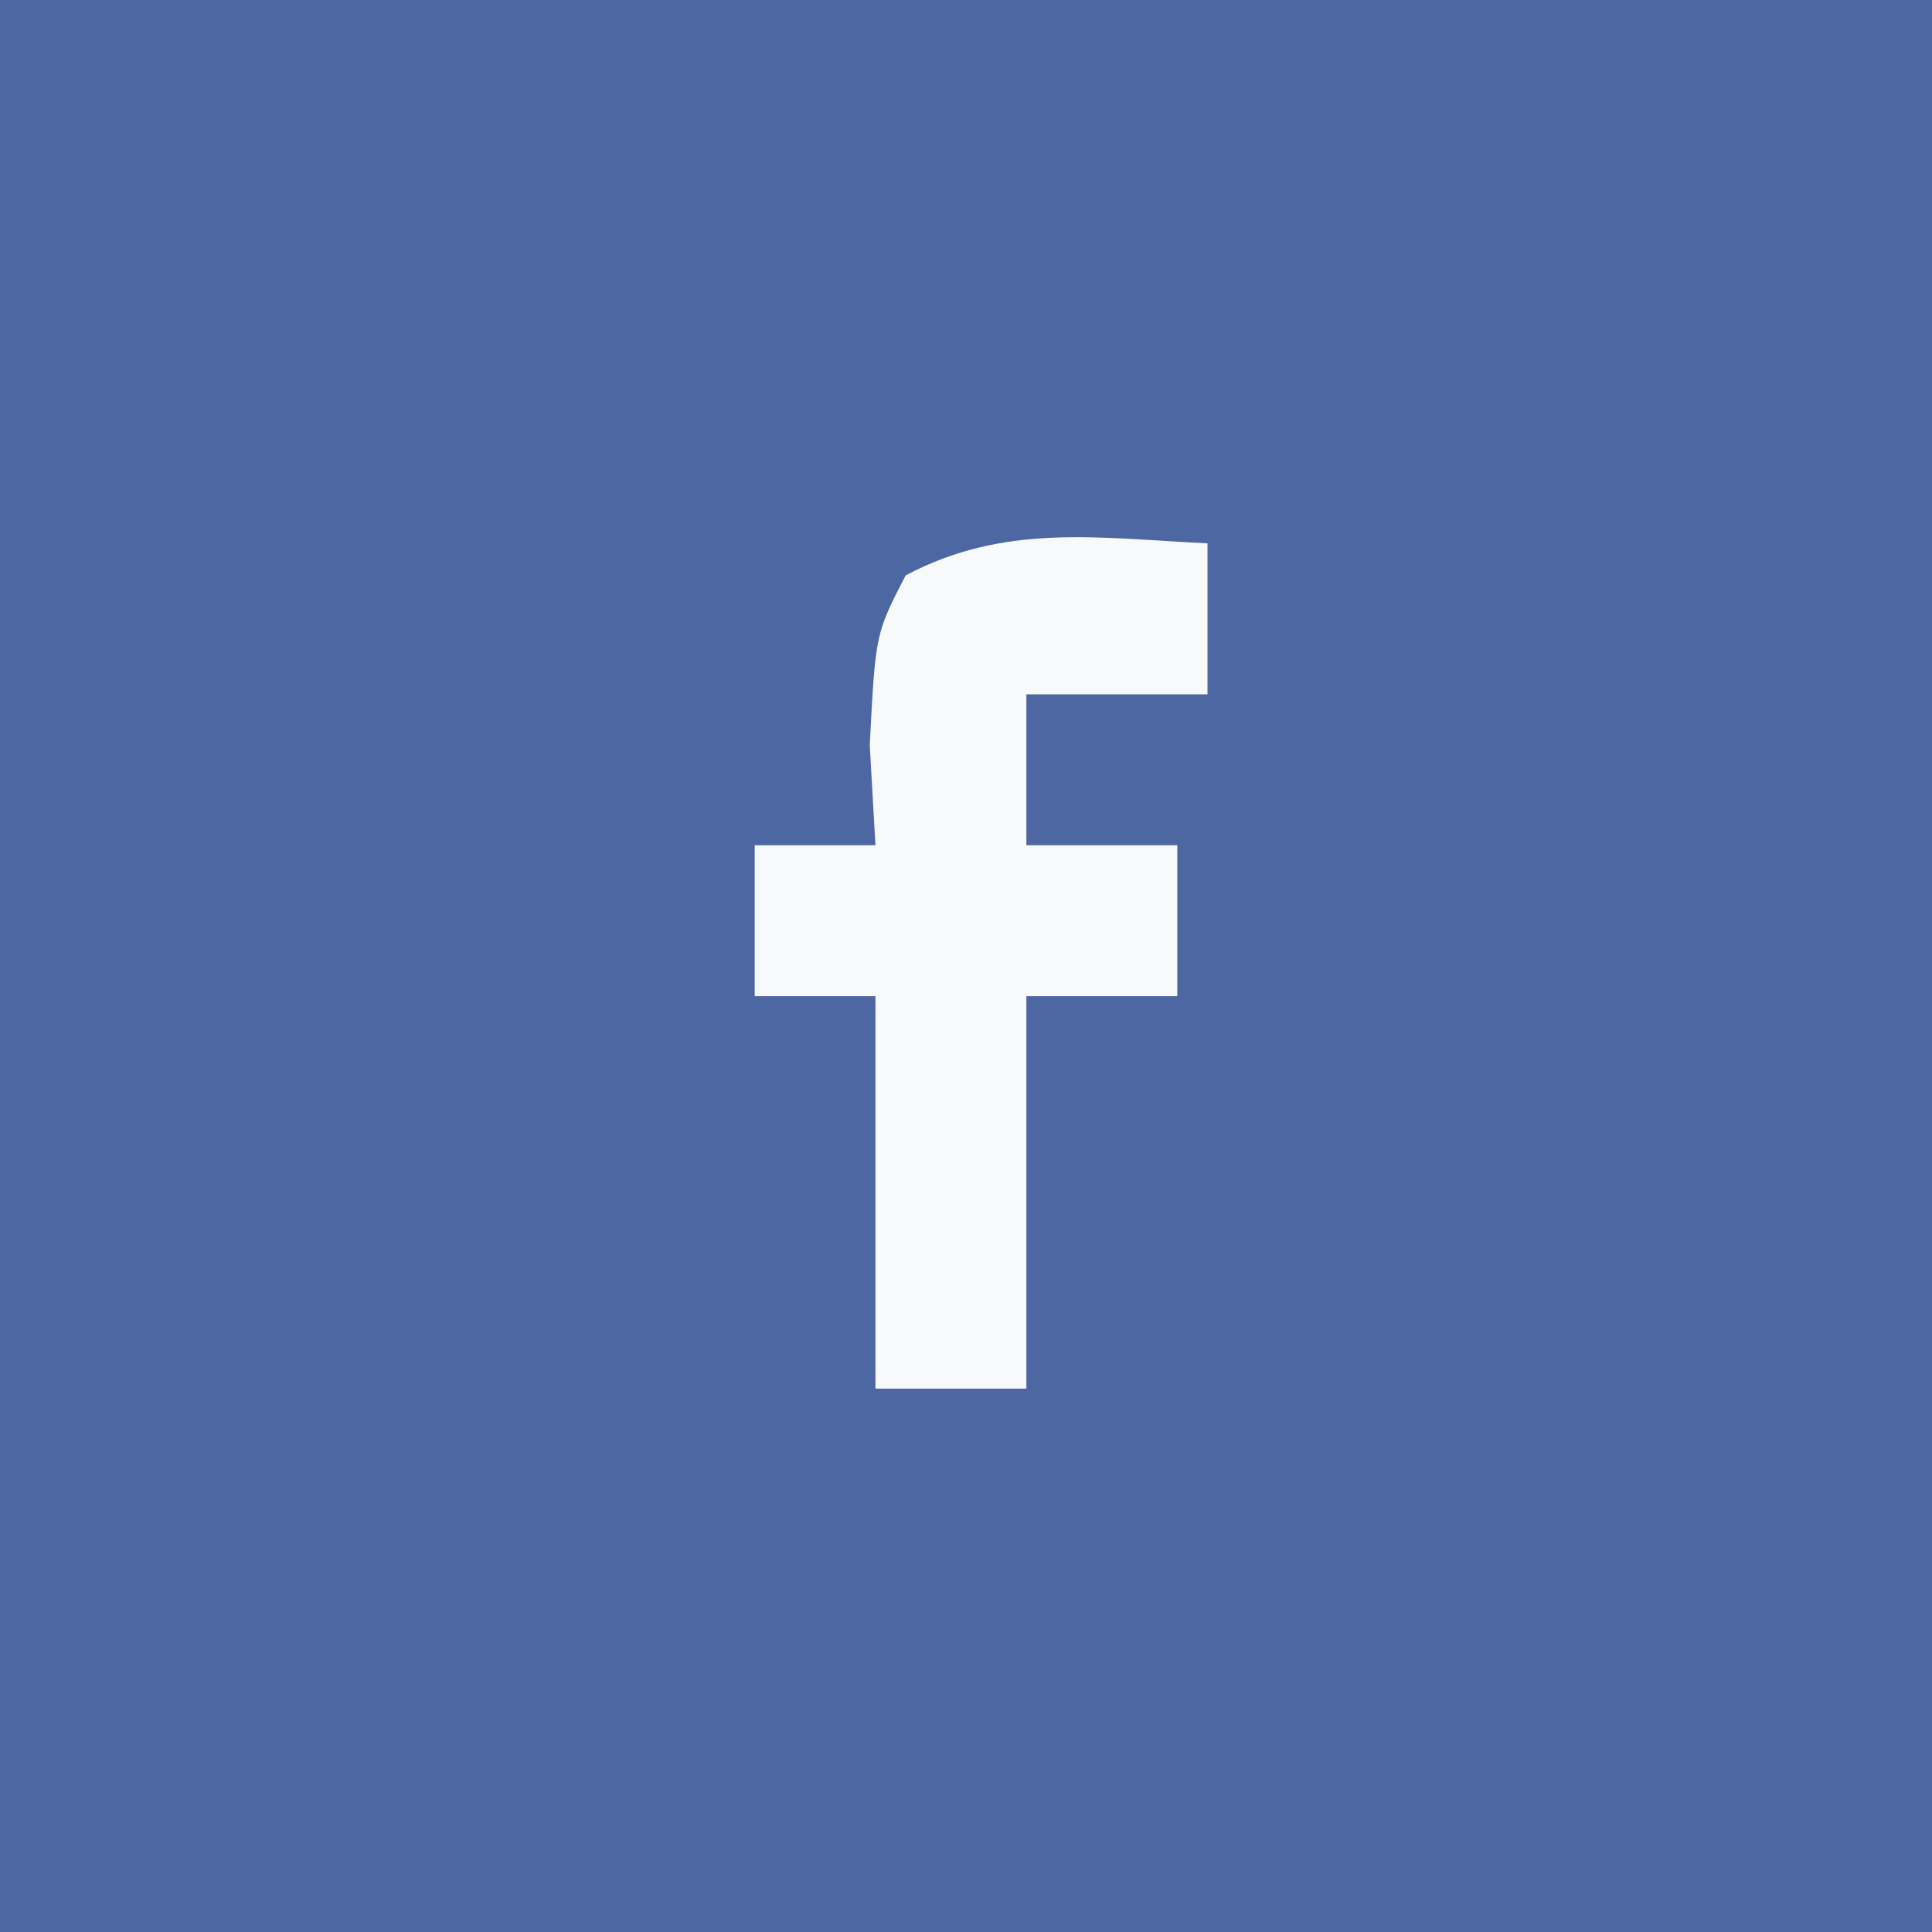 <?xml version="1.0" encoding="UTF-8"?>
<svg version="1.1" xmlns="http://www.w3.org/2000/svg" width="64" height="64">
<rect width="100%" height="100%" fill="#333333" stroke="none"/>
<path d="M0 0 C21.12 0 42.24 0 64 0 C64 21.12 64 42.24 64 64 C42.88 64 21.76 64 0 64 C0 42.88 0 21.76 0 0 Z " fill="#4D67A3" transform="translate(0,0)"/>
<path d="M0 0 C0 1.65 0 3.3 0 5 C-1.98 5 -3.96 5 -6 5 C-6 6.65 -6 8.3 -6 10 C-4.35 10 -2.7 10 -1 10 C-1 11.65 -1 13.3 -1 15 C-2.65 15 -4.3 15 -6 15 C-6 19.29 -6 23.58 -6 28 C-7.65 28 -9.3 28 -11 28 C-11 23.71 -11 19.42 -11 15 C-12.32 15 -13.64 15 -15 15 C-15 13.35 -15 11.7 -15 10 C-13.68 10 -12.36 10 -11 10 C-11.062 8.907 -11.124 7.814 -11.188 6.688 C-11 3 -11 3 -10 1.062 C-6.734 -0.673 -3.656 -0.18 0 0 Z " fill="#F8F9FB" transform="translate(40,18)"/>
</svg>
